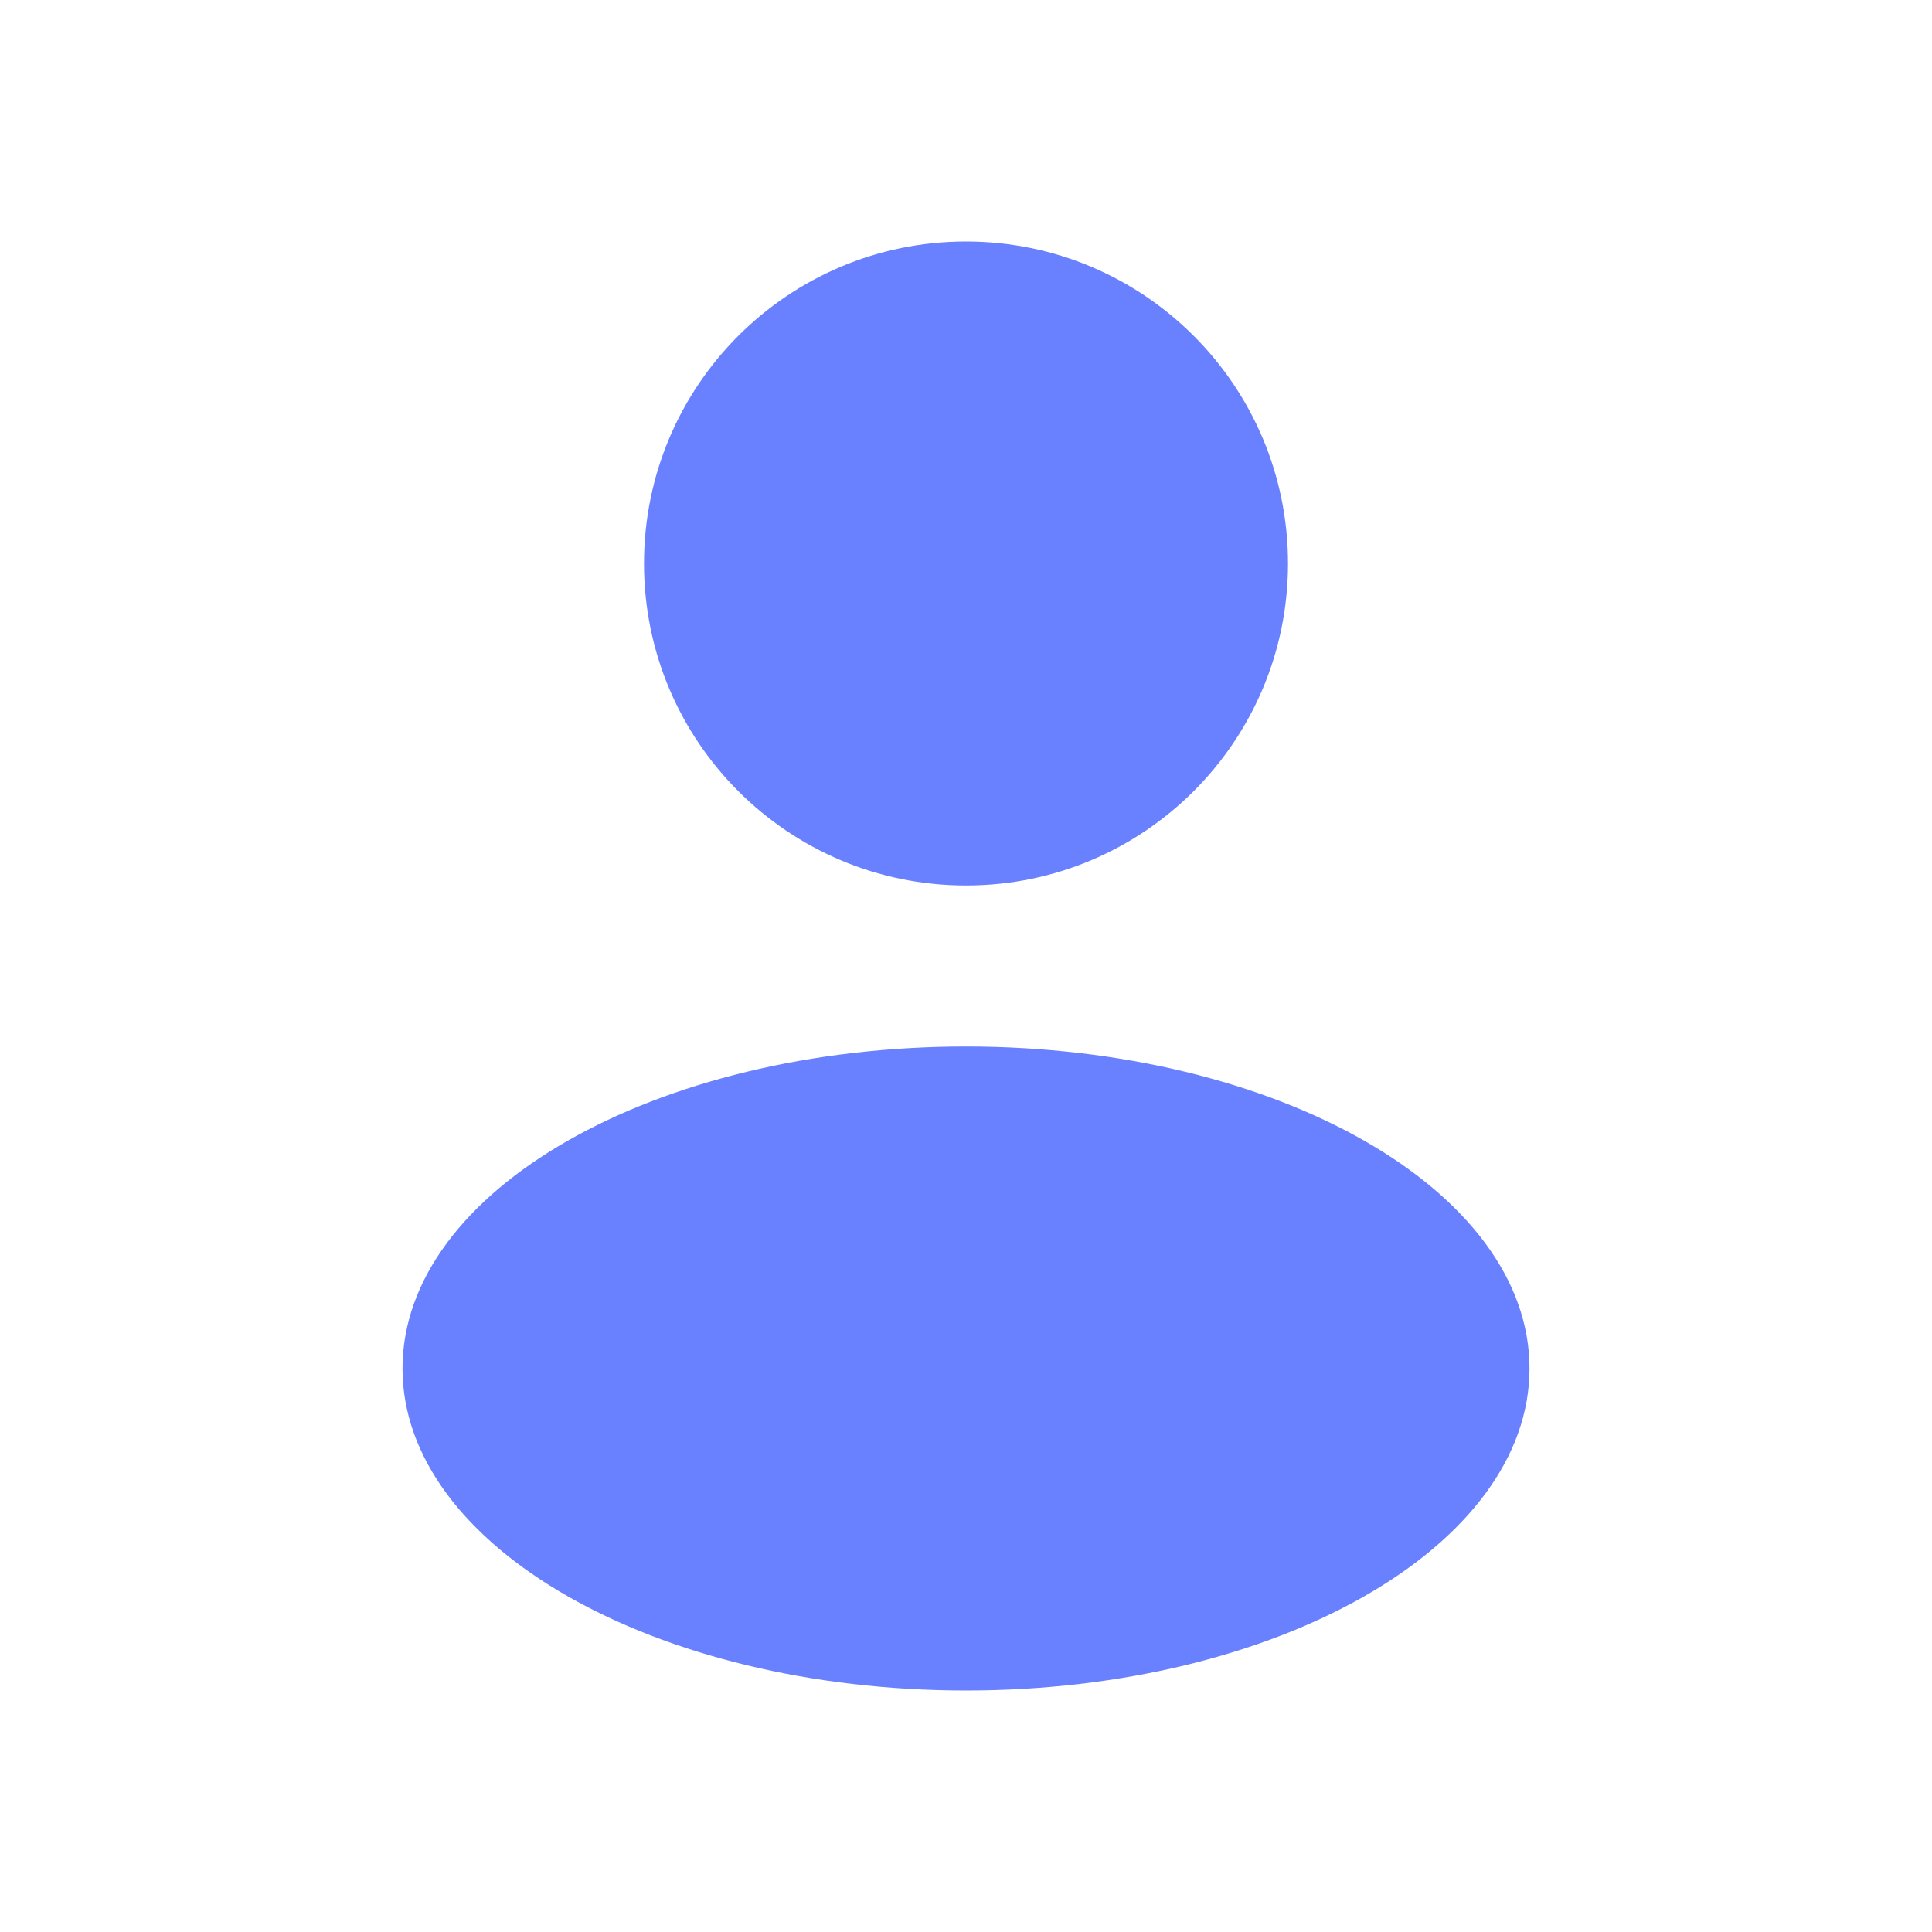 <svg width="24" height="24" viewBox="0 0 24 24" fill="none" xmlns="http://www.w3.org/2000/svg">
<path d="M12 13C15.866 13 19 14.791 19 17C19 19.209 15.866 21 12 21C8.134 21 5 19.209 5 17C5 14.791 8.134 13 12 13ZM12 3C14.209 3 16 4.791 16 7C16 9.209 14.209 11 12 11C9.791 11 8 9.209 8 7C8 4.791 9.791 3 12 3Z" fill="#6A81FF"/>
</svg>
